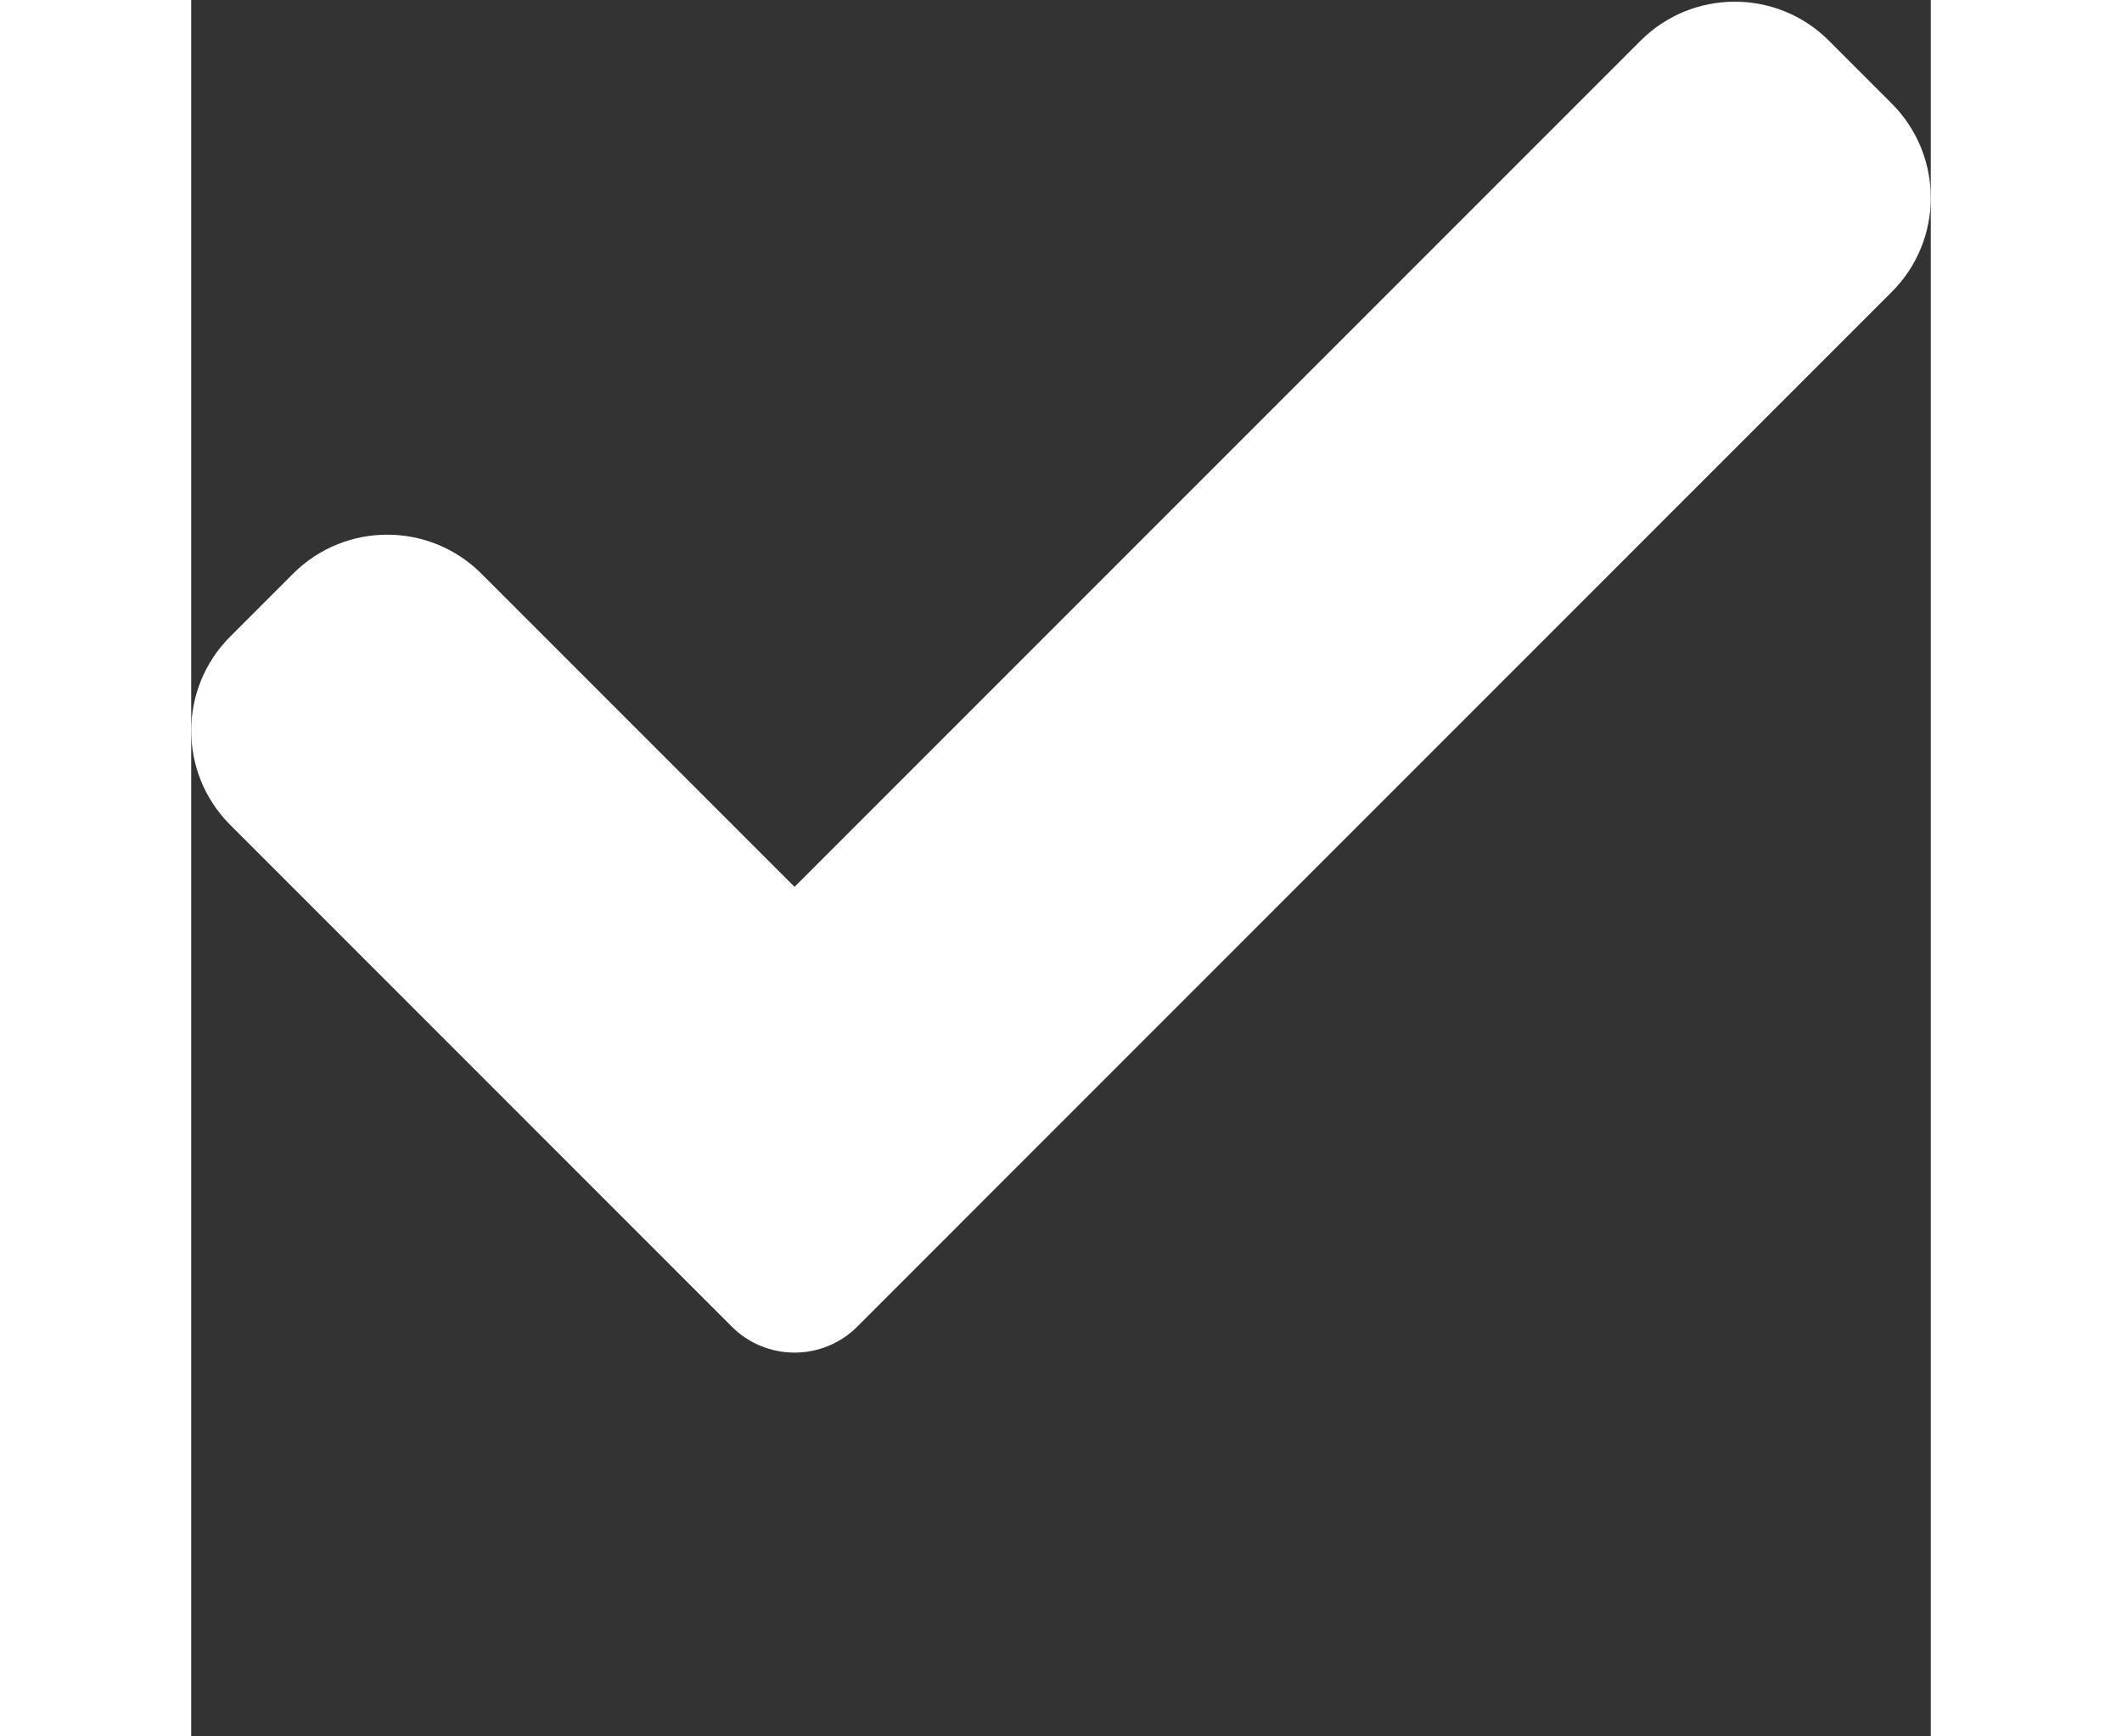 <svg xmlns="http://www.w3.org/2000/svg" width="22" height="18" viewBox="0 0 417.813 417"><rect x="0" y="0" width="417.813" height="417" fill="#333333" stroke="none"/><path xmlns="http://www.w3.org/2000/svg" d="M159.988 318.582c-3.988 4.012-9.43 6.25-15.082 6.25s-11.094-2.238-15.082-6.25L9.375 198.113c-12.5-12.5-12.5-32.77 0-45.246l15.082-15.086c12.504-12.5 32.75-12.5 45.25 0l75.2 75.203L348.104 9.781c12.504-12.5 32.77-12.5 45.25 0l15.082 15.086c12.5 12.5 12.5 32.766 0 45.246zm0 0" fill="#fff" data-original="#000000"/></svg>